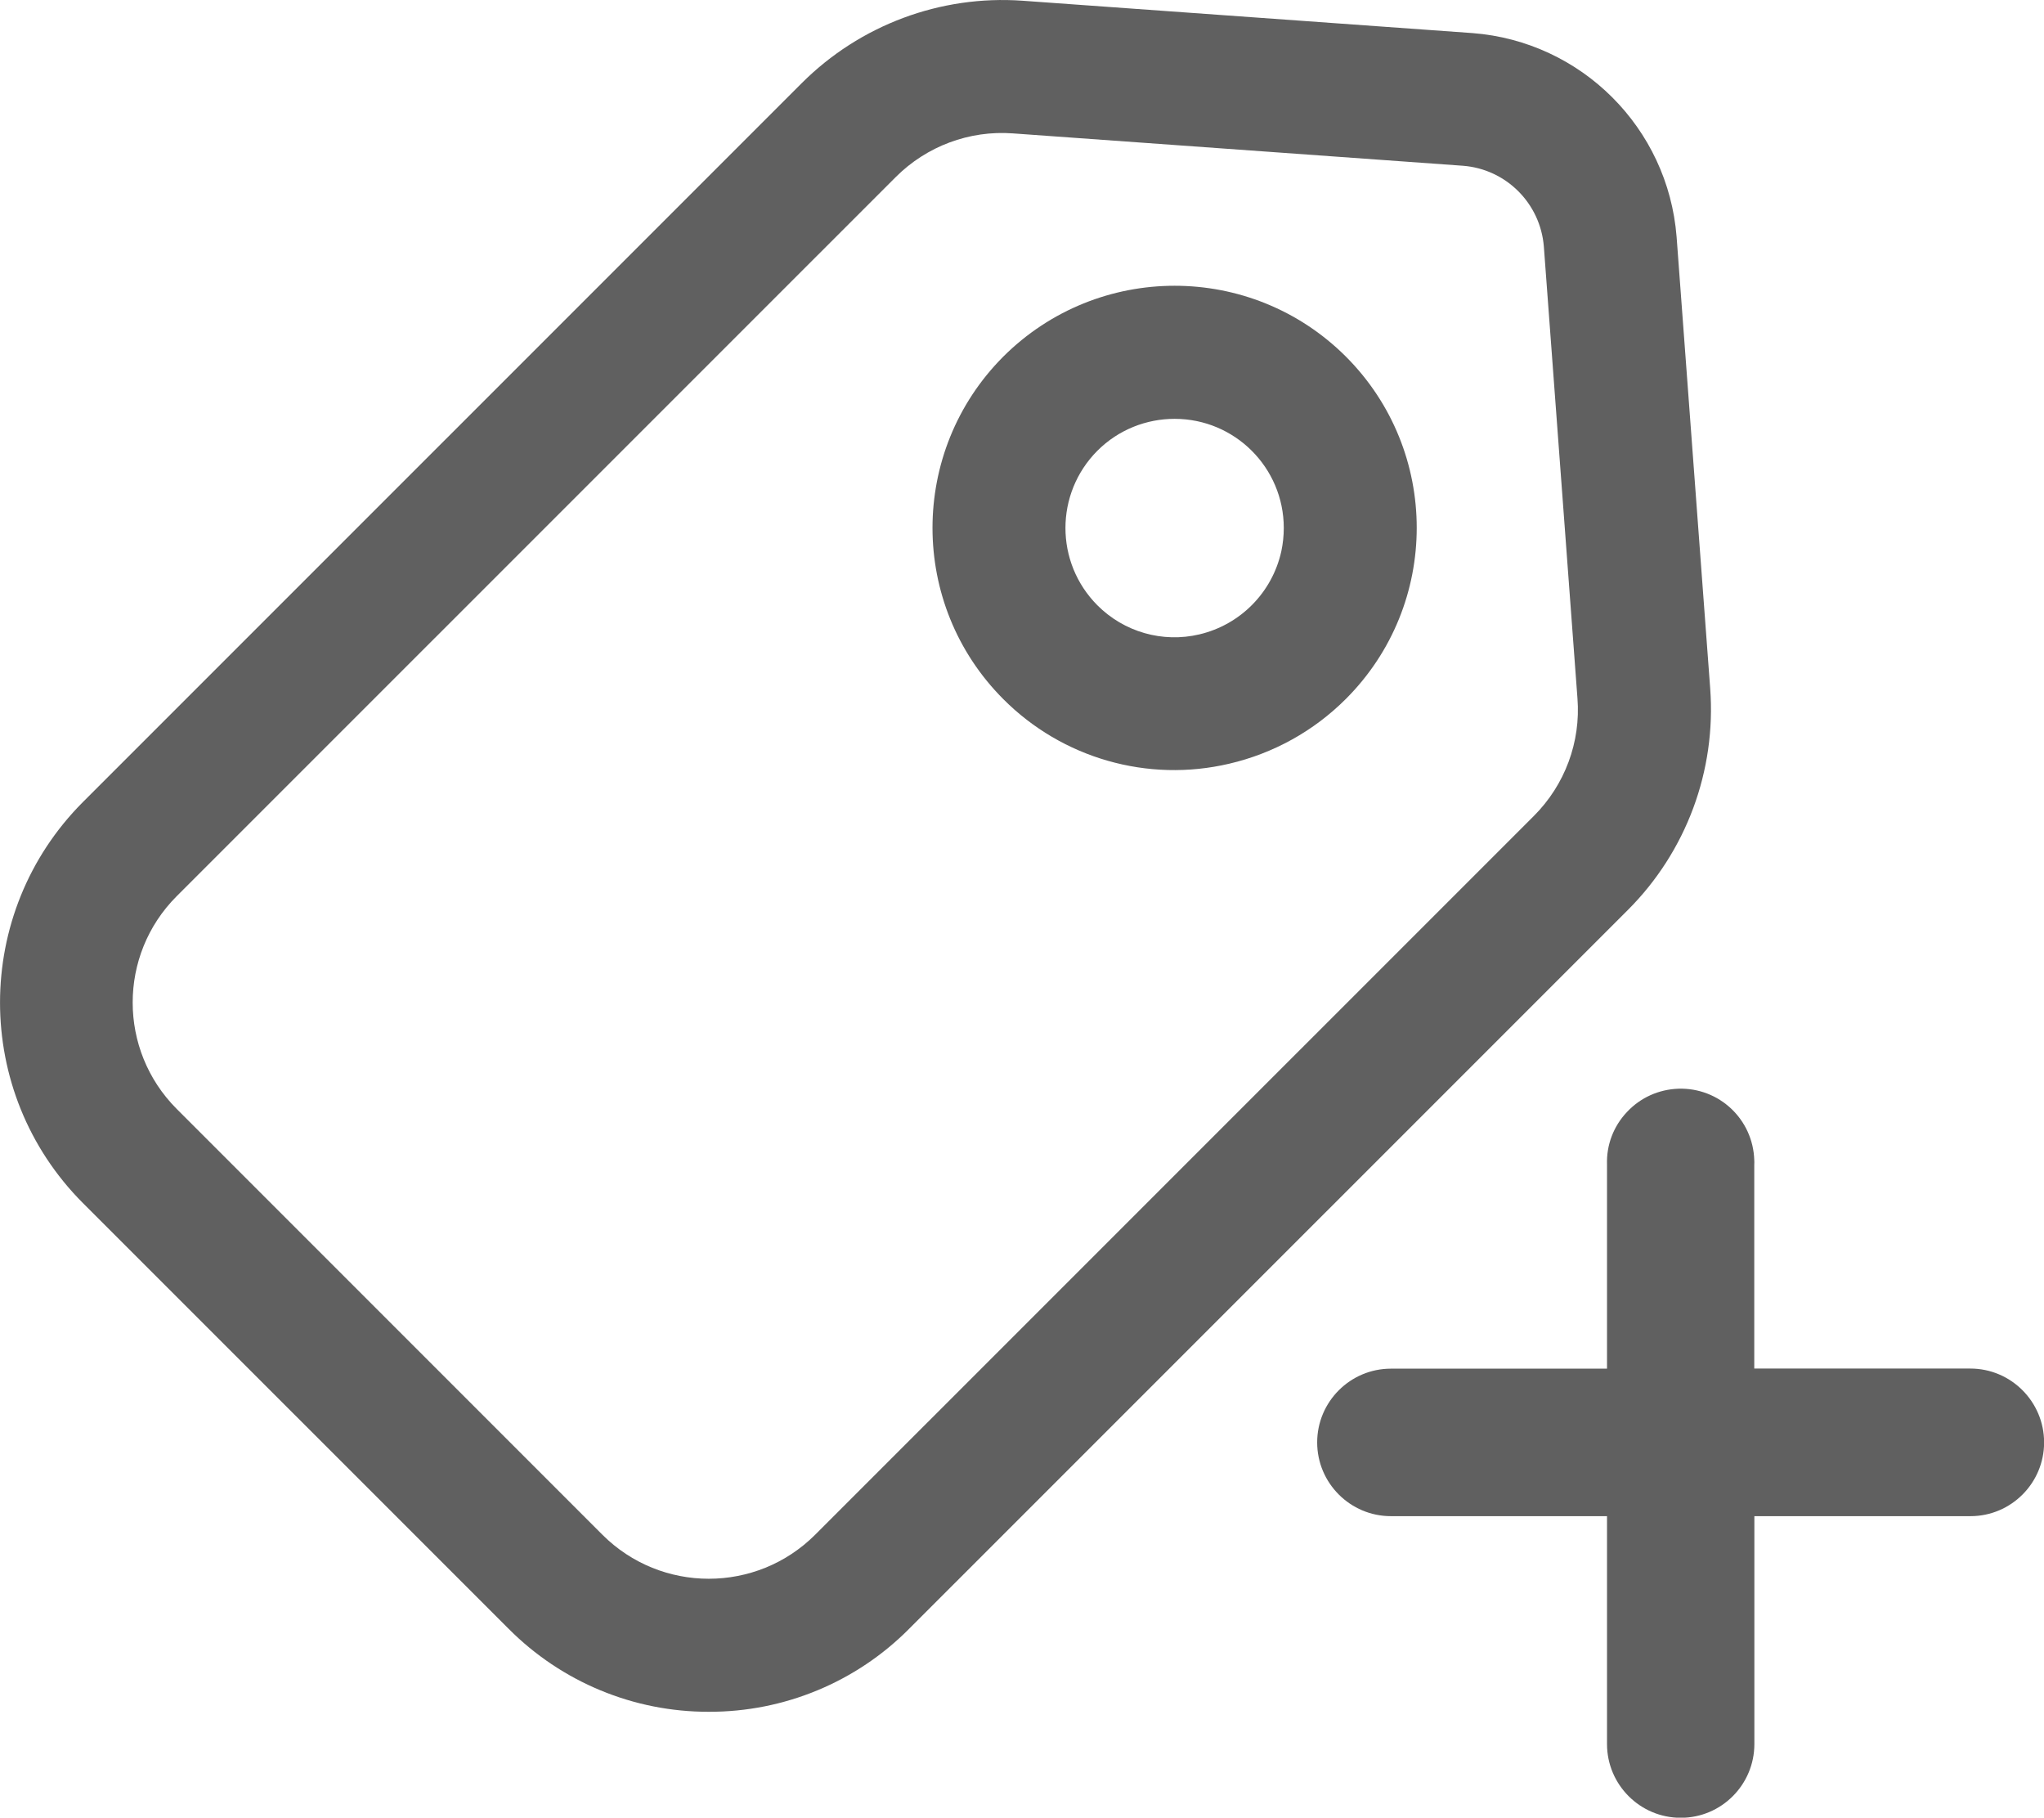 <?xml version="1.0" encoding="utf-8"?>
<!-- Generator: Adobe Illustrator 23.0.2, SVG Export Plug-In . SVG Version: 6.00 Build 0)  -->
<svg version="1.1" id="图层_1" xmlns="http://www.w3.org/2000/svg" xmlns:xlink="http://www.w3.org/1999/xlink" x="0px" y="0px"
	 width="19.711px" height="17.524px" viewBox="0 0 19.711 17.524" enable-background="new 0 0 19.711 17.524" xml:space="preserve">
<g>
	<path fill="#606060" d="M12.978,3.437c-0.913-0.91-2.39-0.909-3.303,0.001c-0.91,0.913-0.91,2.39,0,3.302
		c0.569,0.571,1.393,0.807,2.178,0.623c0.426-0.099,0.816-0.315,1.125-0.624V6.739C13.89,5.828,13.89,4.349,12.978,3.437
		C12.979,3.438,12.979,3.438,12.978,3.437z M12.356,5.316c-0.088,0.396-0.395,0.707-0.79,0.8c-0.355,0.084-0.727-0.023-0.984-0.281
		c-0.41-0.412-0.41-1.077,0-1.489c0.205-0.205,0.475-0.308,0.745-0.308c0.581,0,1.052,0.47,1.053,1.051
		C12.38,5.165,12.372,5.241,12.356,5.316z"/>
	<path fill="#606060" d="M16.492,6.637l-0.324-4.354c-0.083-1.05-0.918-1.883-1.968-1.964L9.86,0.007
		C9.069-0.049,8.293,0.241,7.732,0.801L0.799,7.733c-1.065,1.068-1.065,2.797,0,3.865l4.105,4.104
		c0.511,0.514,1.207,0.803,1.932,0.801c0.725,0.002,1.421-0.286,1.932-0.801l6.931-6.93C16.261,8.21,16.551,7.43,16.492,6.637z
		 M14.792,7.866l-6.931,6.93c-0.567,0.566-1.485,0.566-2.052,0l-4.105-4.105c-0.566-0.567-0.566-1.485,0-2.051l6.934-6.933
		c0.298-0.298,0.71-0.452,1.13-0.421l4.339,0.312c0.417,0.032,0.748,0.363,0.781,0.78l0.324,4.354
		C15.245,7.153,15.091,7.567,14.792,7.866z"/>
	<path fill="#606060" d="M19.001,13.194h-2.084V11.23c0.001-0.017,0.001-0.033,0-0.046c-0.012-0.391-0.336-0.7-0.732-0.688
		c-0.19,0.007-0.366,0.086-0.496,0.225c-0.131,0.139-0.198,0.319-0.192,0.505v1.969h-2.084c-0.392,0-0.711,0.319-0.711,0.711
		s0.319,0.711,0.711,0.711h2.084v2.197c0,0.392,0.319,0.711,0.711,0.711s0.71-0.319,0.71-0.711v-2.197h2.084
		c0.392,0,0.71-0.319,0.71-0.711S19.393,13.194,19.001,13.194z"/>
</g>
</svg>
